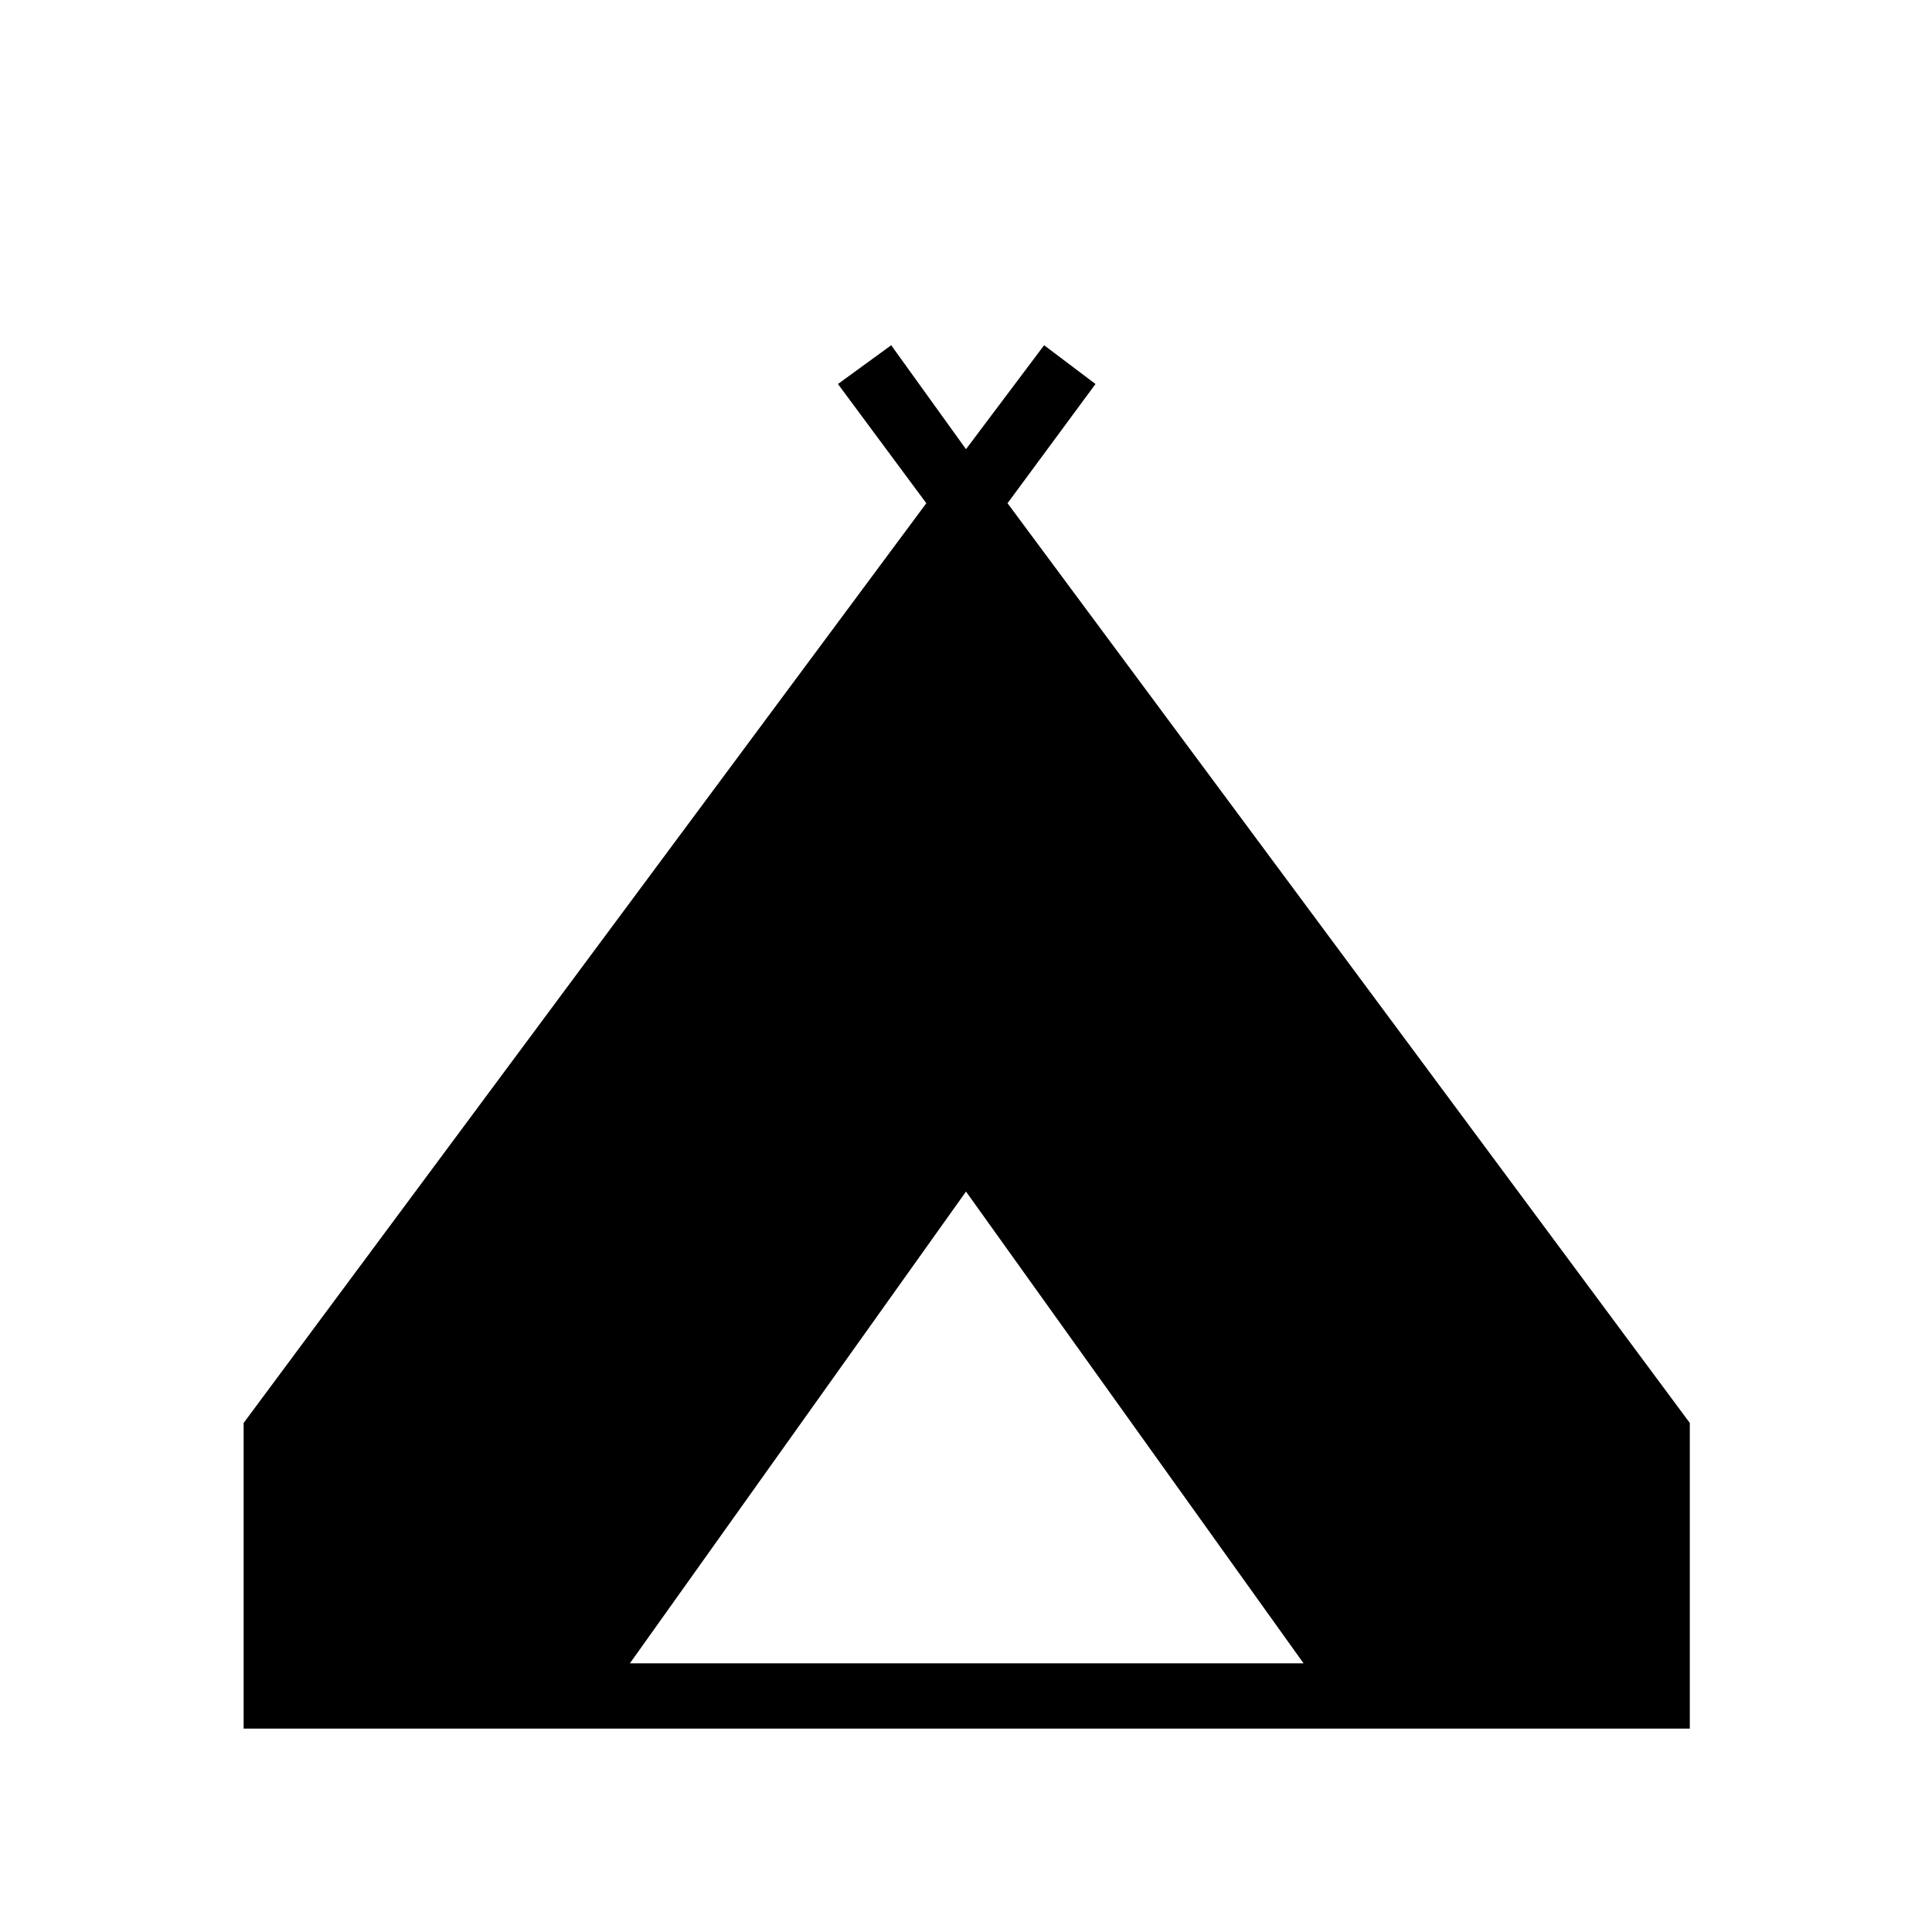 <svg xmlns="http://www.w3.org/2000/svg" height="40" viewBox="0 -960 960 960" width="40"><path d="M121.06-101.06v-151.88l339.22-457.01-43.91-59.24 26.46-19.26L480-736.8l38.81-51.65 25.54 19.26-43.71 59.24 339.01 457.01v151.88H121.06Zm191.93-32.44h334.74L480-367.92 312.99-133.5Z"/></svg>